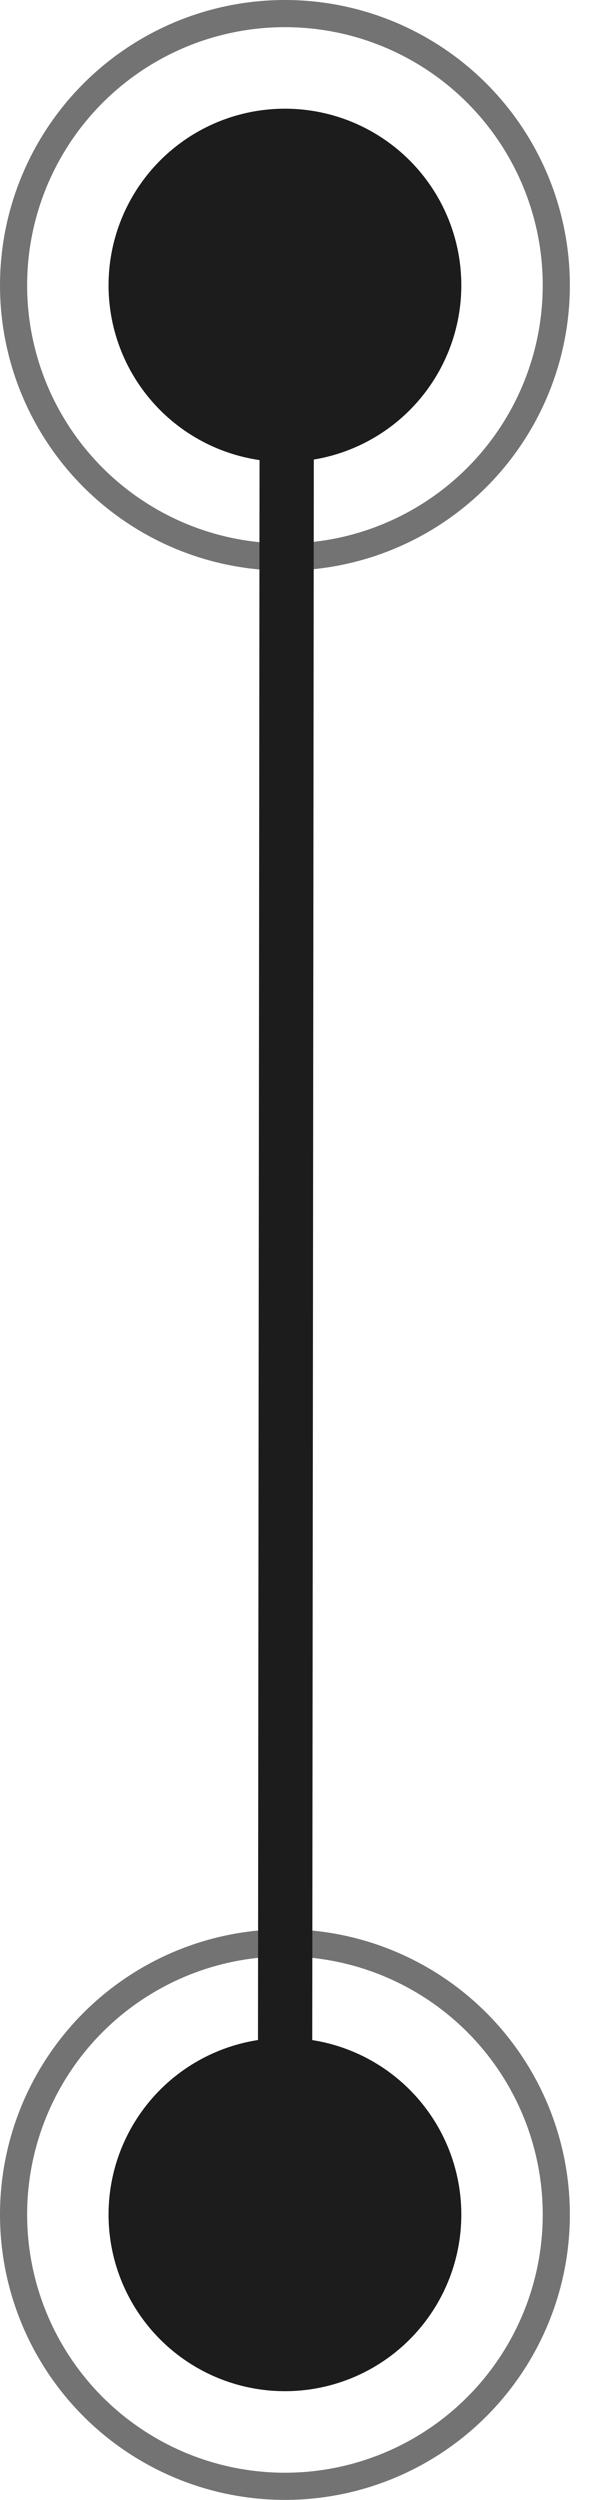 <svg width="11" height="46" viewBox="0 0 11 46" fill="none" xmlns="http://www.w3.org/2000/svg">
<circle cx="5.25" cy="5.25" r="5" stroke="#737373" stroke-width="0.5"/>
<circle cx="5.25" cy="5.25" r="3.25" fill="#1C1C1C"/>
<circle cx="5.25" cy="40.75" r="5" stroke="#737373" stroke-width="0.5"/>
<circle cx="5.25" cy="40.75" r="3.25" fill="#1C1C1C"/>
<path d="M5.285 5.5L5.25 41" stroke="#1C1C1C" stroke-linecap="round"/>
</svg>
